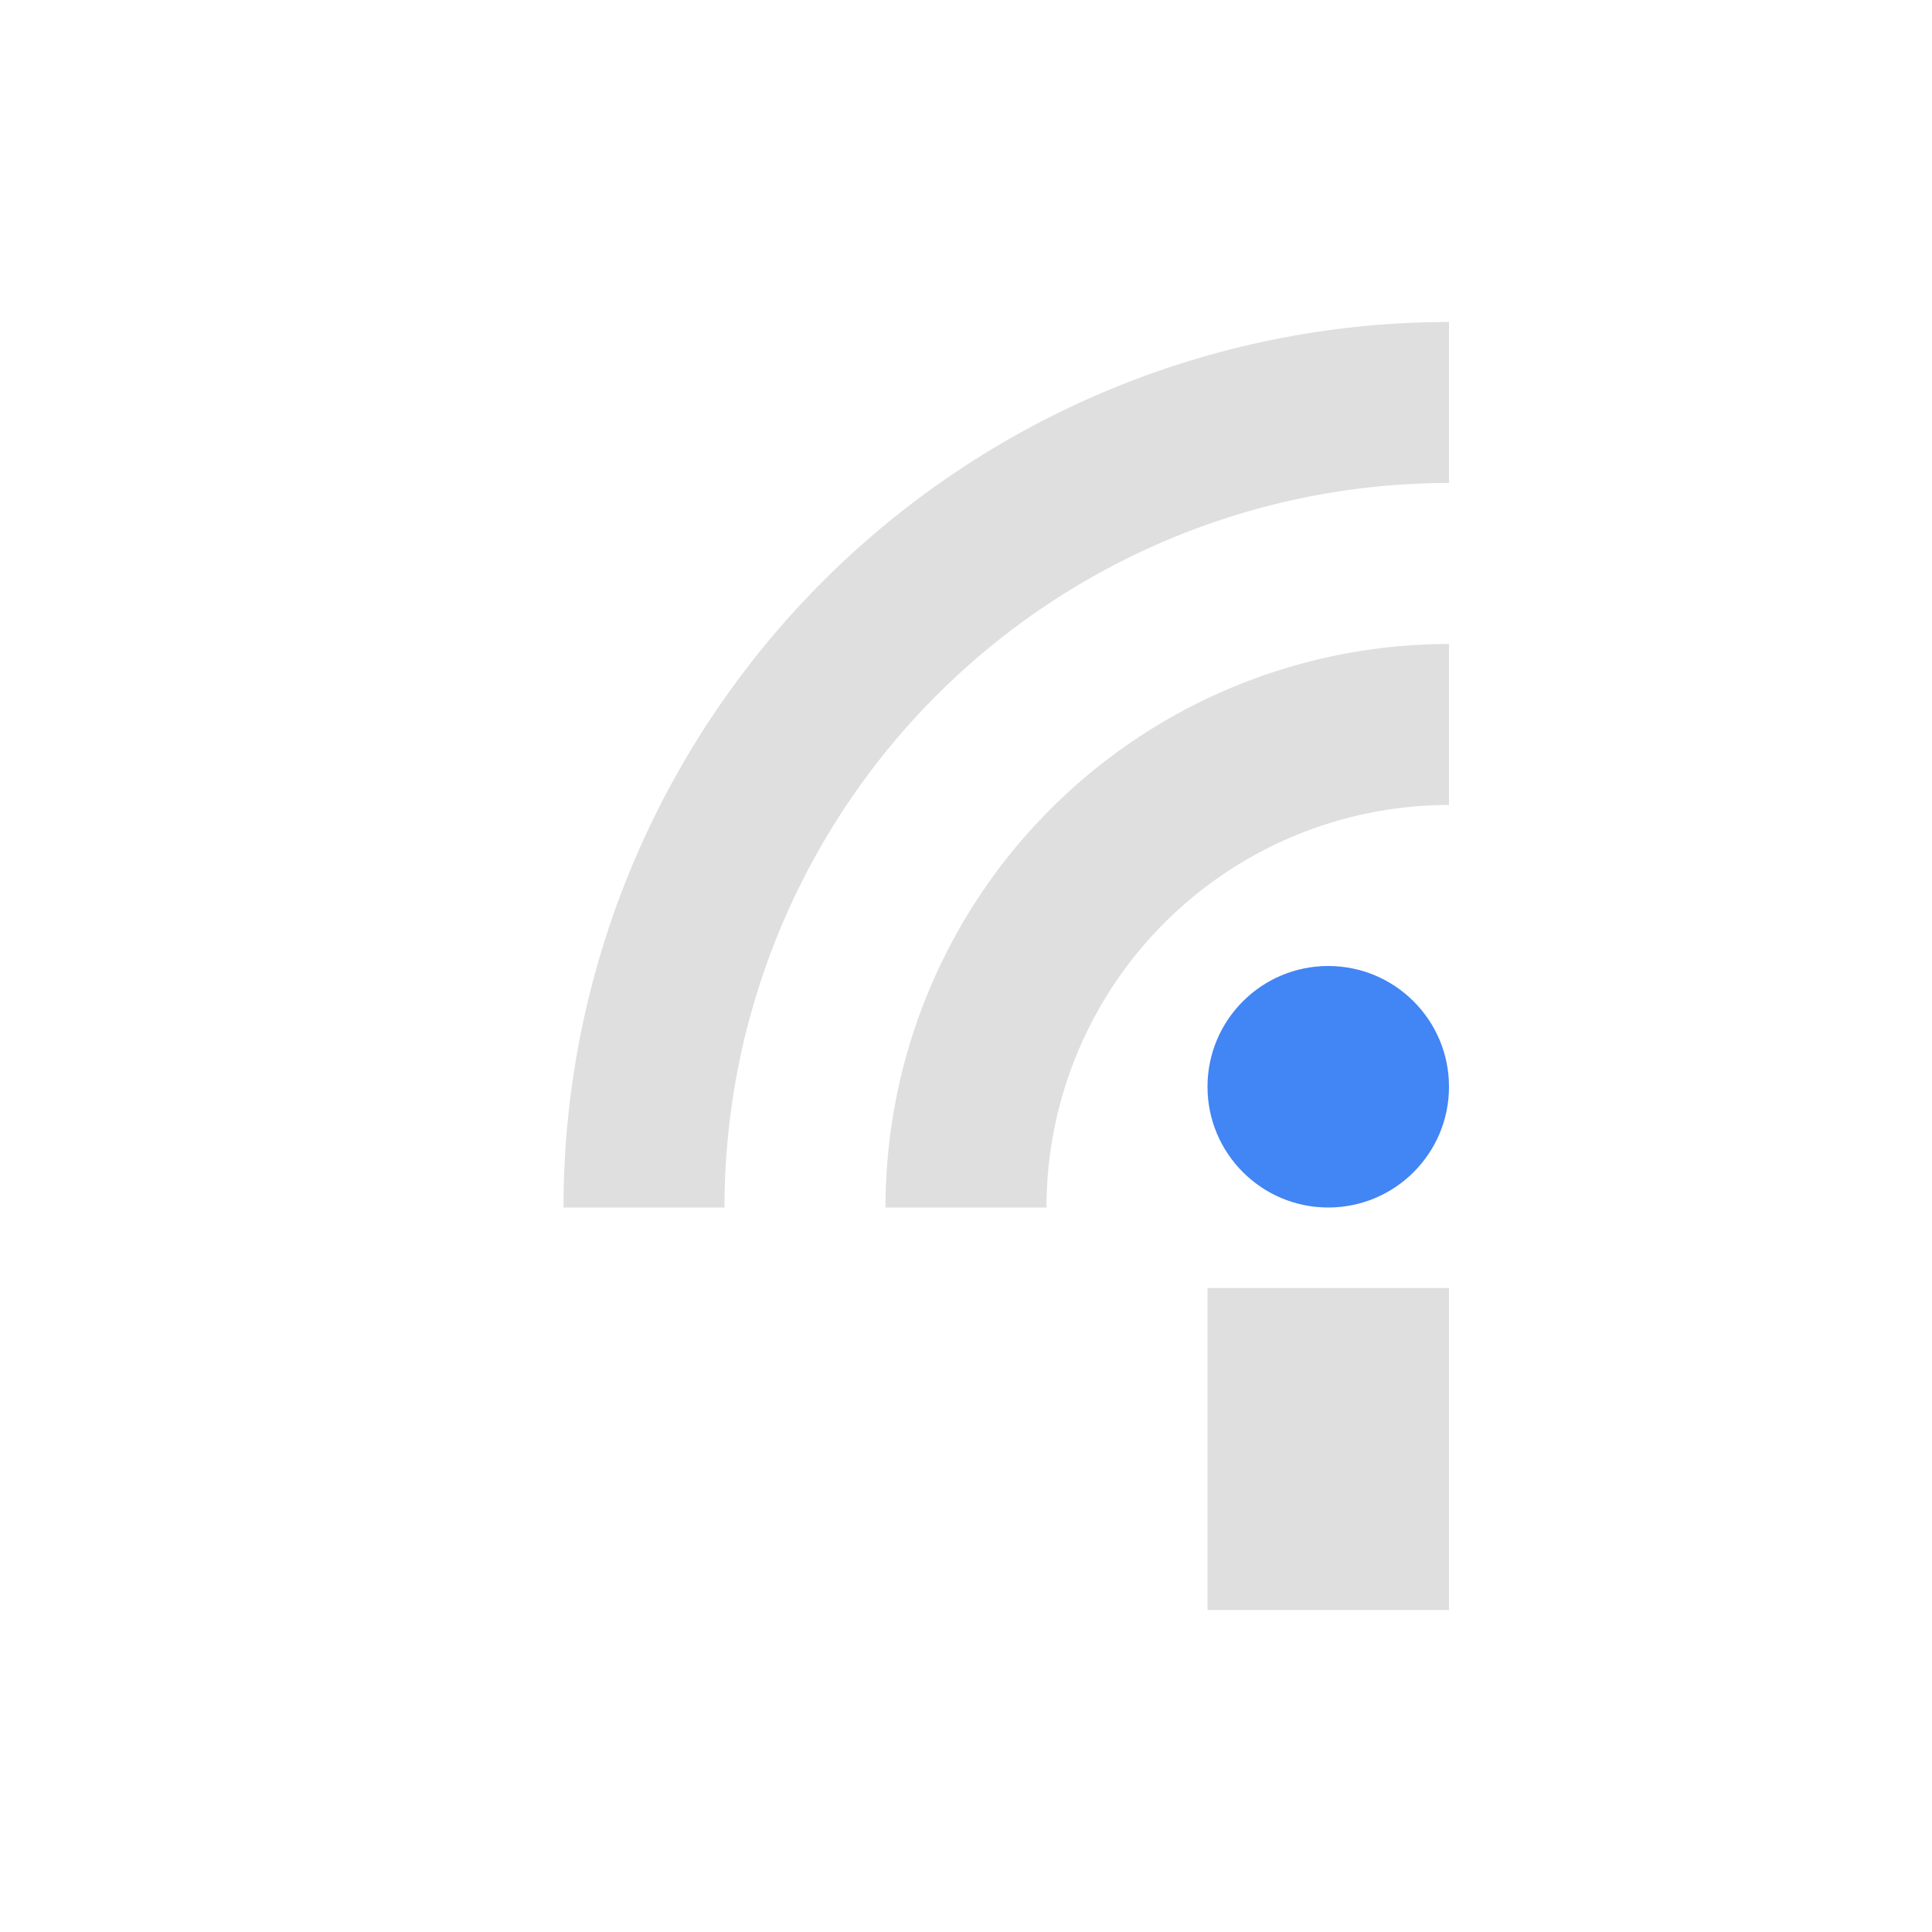 <svg xmlns="http://www.w3.org/2000/svg" width="24" height="24" version="1.1"><defs><style id="current-color-scheme" type="text/css">.ColorScheme-Text{color:#dfdfdf}.ColorScheme-Highlight{color:#4285f4}</style></defs><rect style="fill:currentColor" width="3" height="4" x="15" y="16" class="ColorScheme-Text"/><circle style="fill:currentColor" cx="16.5" cy="13.5" r="1.5" class="ColorScheme-Highlight"/><path style="stroke:currentColor;stroke-width:2;fill:none" d="m8 15a10 10 0 0 1 10 -10" class="ColorScheme-Text"/><path style="stroke:currentColor;stroke-width:2;fill:none" d="m12 15a6 6 0 0 1 6 -6" class="ColorScheme-Text"/></svg>